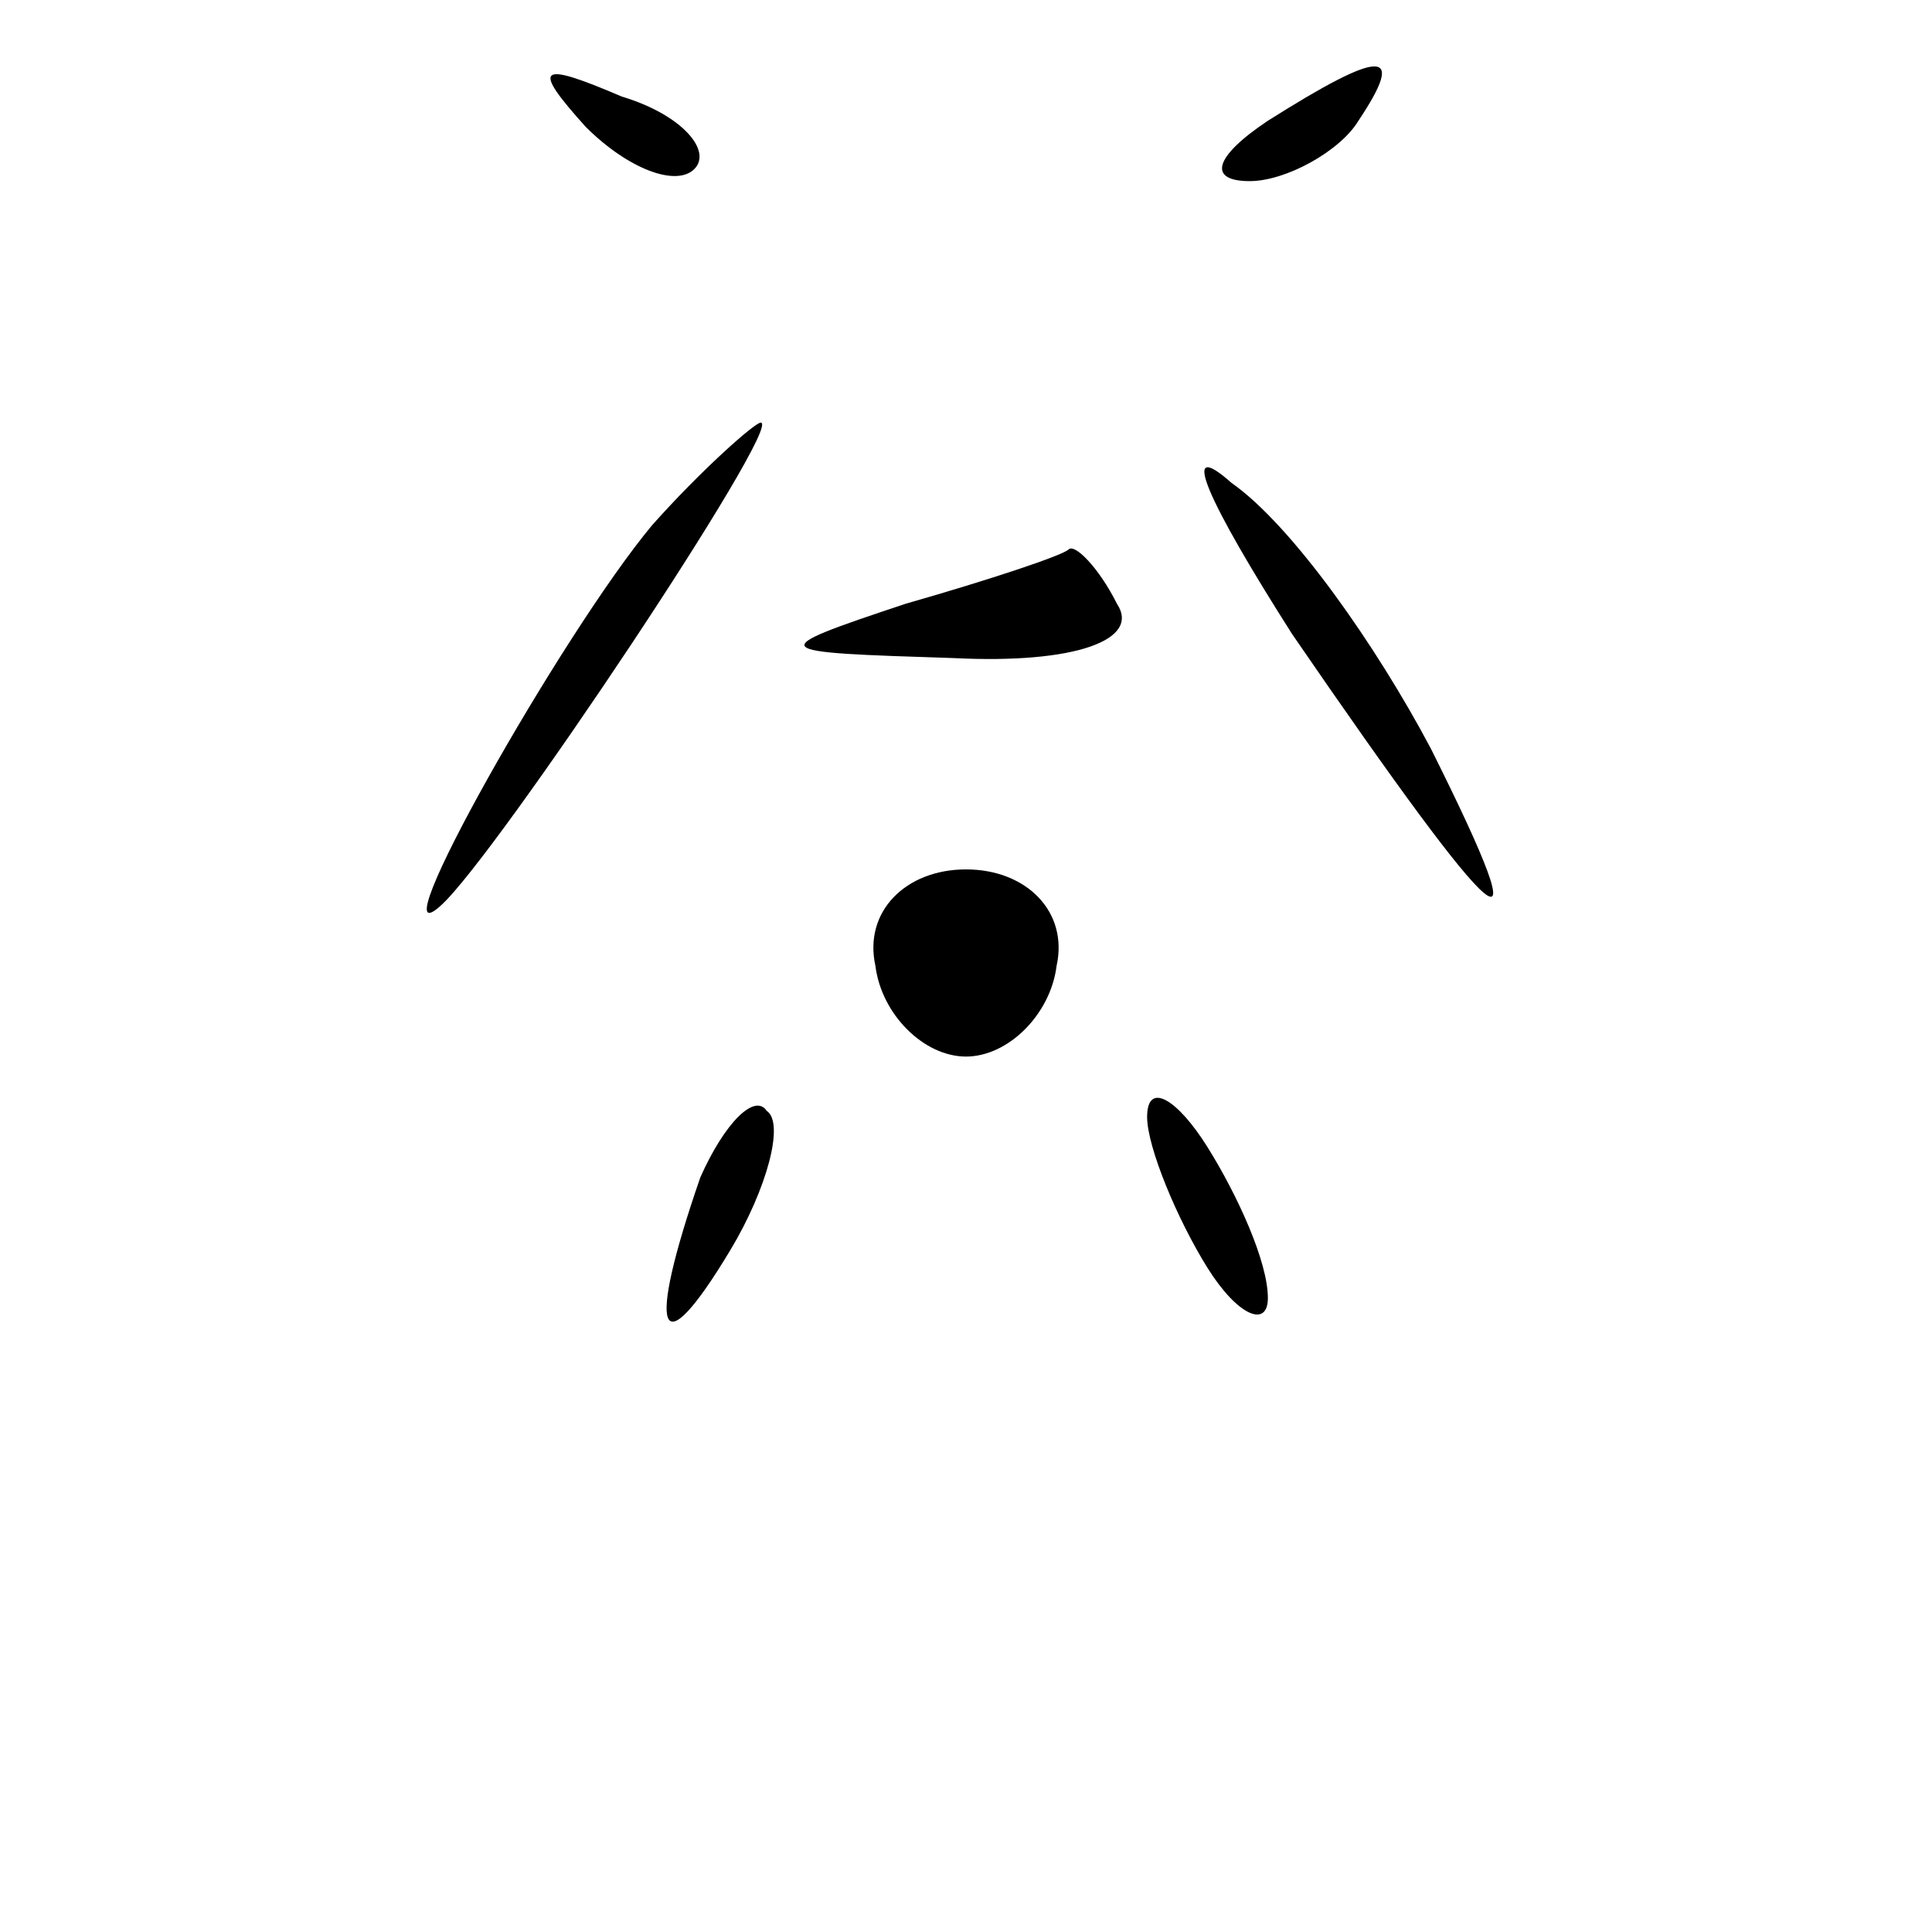 <?xml version="1.0" standalone="no"?>
<!DOCTYPE svg PUBLIC "-//W3C//DTD SVG 20010904//EN"
 "http://www.w3.org/TR/2001/REC-SVG-20010904/DTD/svg10.dtd">
<svg version="1.0" xmlns="http://www.w3.org/2000/svg"
 width="32pt" height="32pt" viewBox="0 0 32 32"
 preserveAspectRatio="xMidYMid meet">
<g transform="translate(0,32) scale(0.1,-0.1)"
fill="#000000" stroke="none">
<path fill="#000000" stroke="none" d="M97 299 c7 -7 15 -10 18 -7 3 3 -2 9
-12 12 -14 6 -15 5 -6 -5z"/>
<path fill="#000000" stroke="none" d="M210 300 c-9 -6 -10 -10 -3 -10 6 0 15
5 18 10 8 12 4 12 -15 0z"/>
<path fill="#000000" stroke="none" d="M108 233 c-15 -18 -46 -73 -35 -63 9 8
57 80 53 80 -1 0 -10 -8 -18 -17z"/>
<path fill="#000000" stroke="none" d="M214 215 c35 -51 42 -57 23 -19 -9 17
-23 37 -33 44 -9 8 -4 -3 10 -25z"/>
<path fill="#000000" stroke="none" d="M150 220 c-24 -8 -23 -8 8 -9 20 -1 31
3 27 9 -3 6 -7 10 -8 9 -1 -1 -13 -5 -27 -9z"/>
<path fill="#000000" stroke="none" d="M145 160 c1 -8 8 -15 15 -15 7 0 14 7
15 15 2 9 -5 16 -15 16 -10 0 -17 -7 -15 -16z"/>
<path fill="#000000" stroke="none" d="M116 125 c-9 -26 -7 -32 5 -12 6 10 9
21 6 23 -2 3 -7 -2 -11 -11z"/>
<path fill="#000000" stroke="none" d="M190 135 c0 -5 5 -17 10 -25 5 -8 10
-10 10 -5 0 6 -5 17 -10 25 -5 8 -10 11 -10 5z"/>
</g>
</svg>
